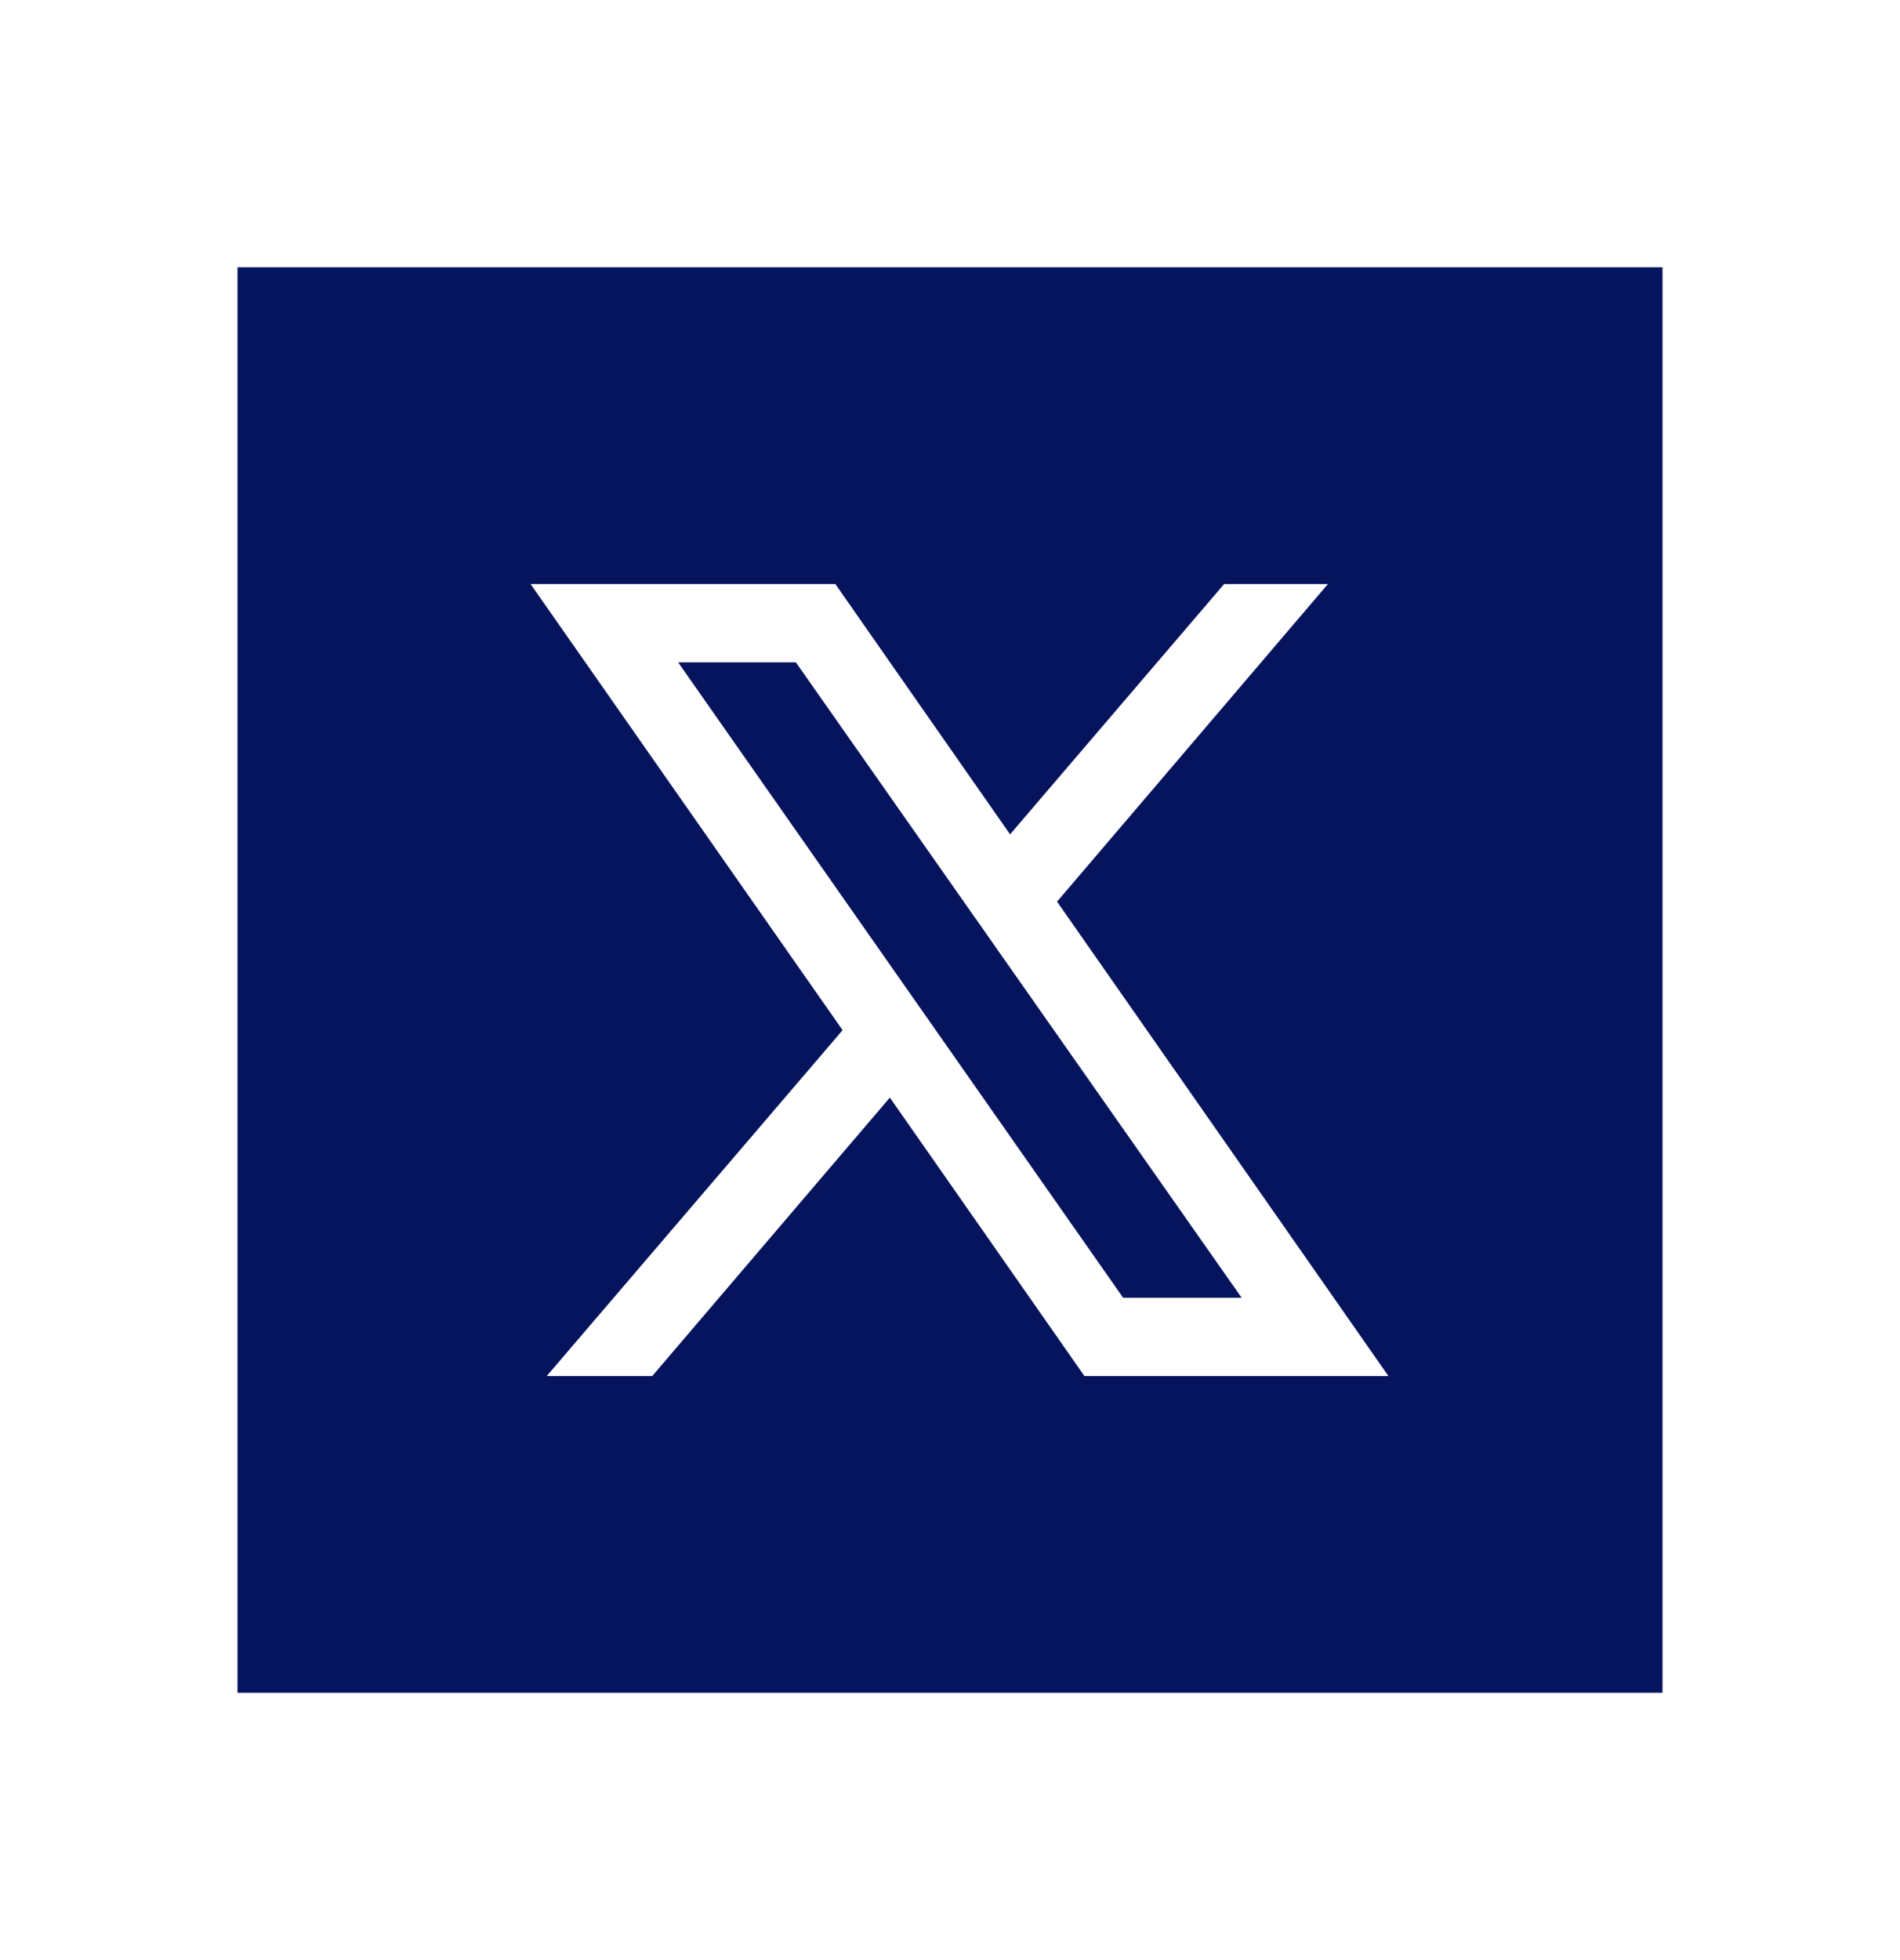 <svg width="32" height="33" viewBox="0 0 32 33" fill="none" xmlns="http://www.w3.org/2000/svg">
<path d="M13.404 11.151L20.912 21.849H18.916L11.421 11.151H13.404ZM28 28.5H4V4.5H28V28.5ZM23.384 23.167L17.803 15.18L22.365 9.833H20.617L17.012 14.047L14.069 9.833H8.936L14.191 17.344L9.208 23.167H10.985L14.987 18.479L18.264 23.167H23.384Z" fill="#06145D"/>
</svg>
